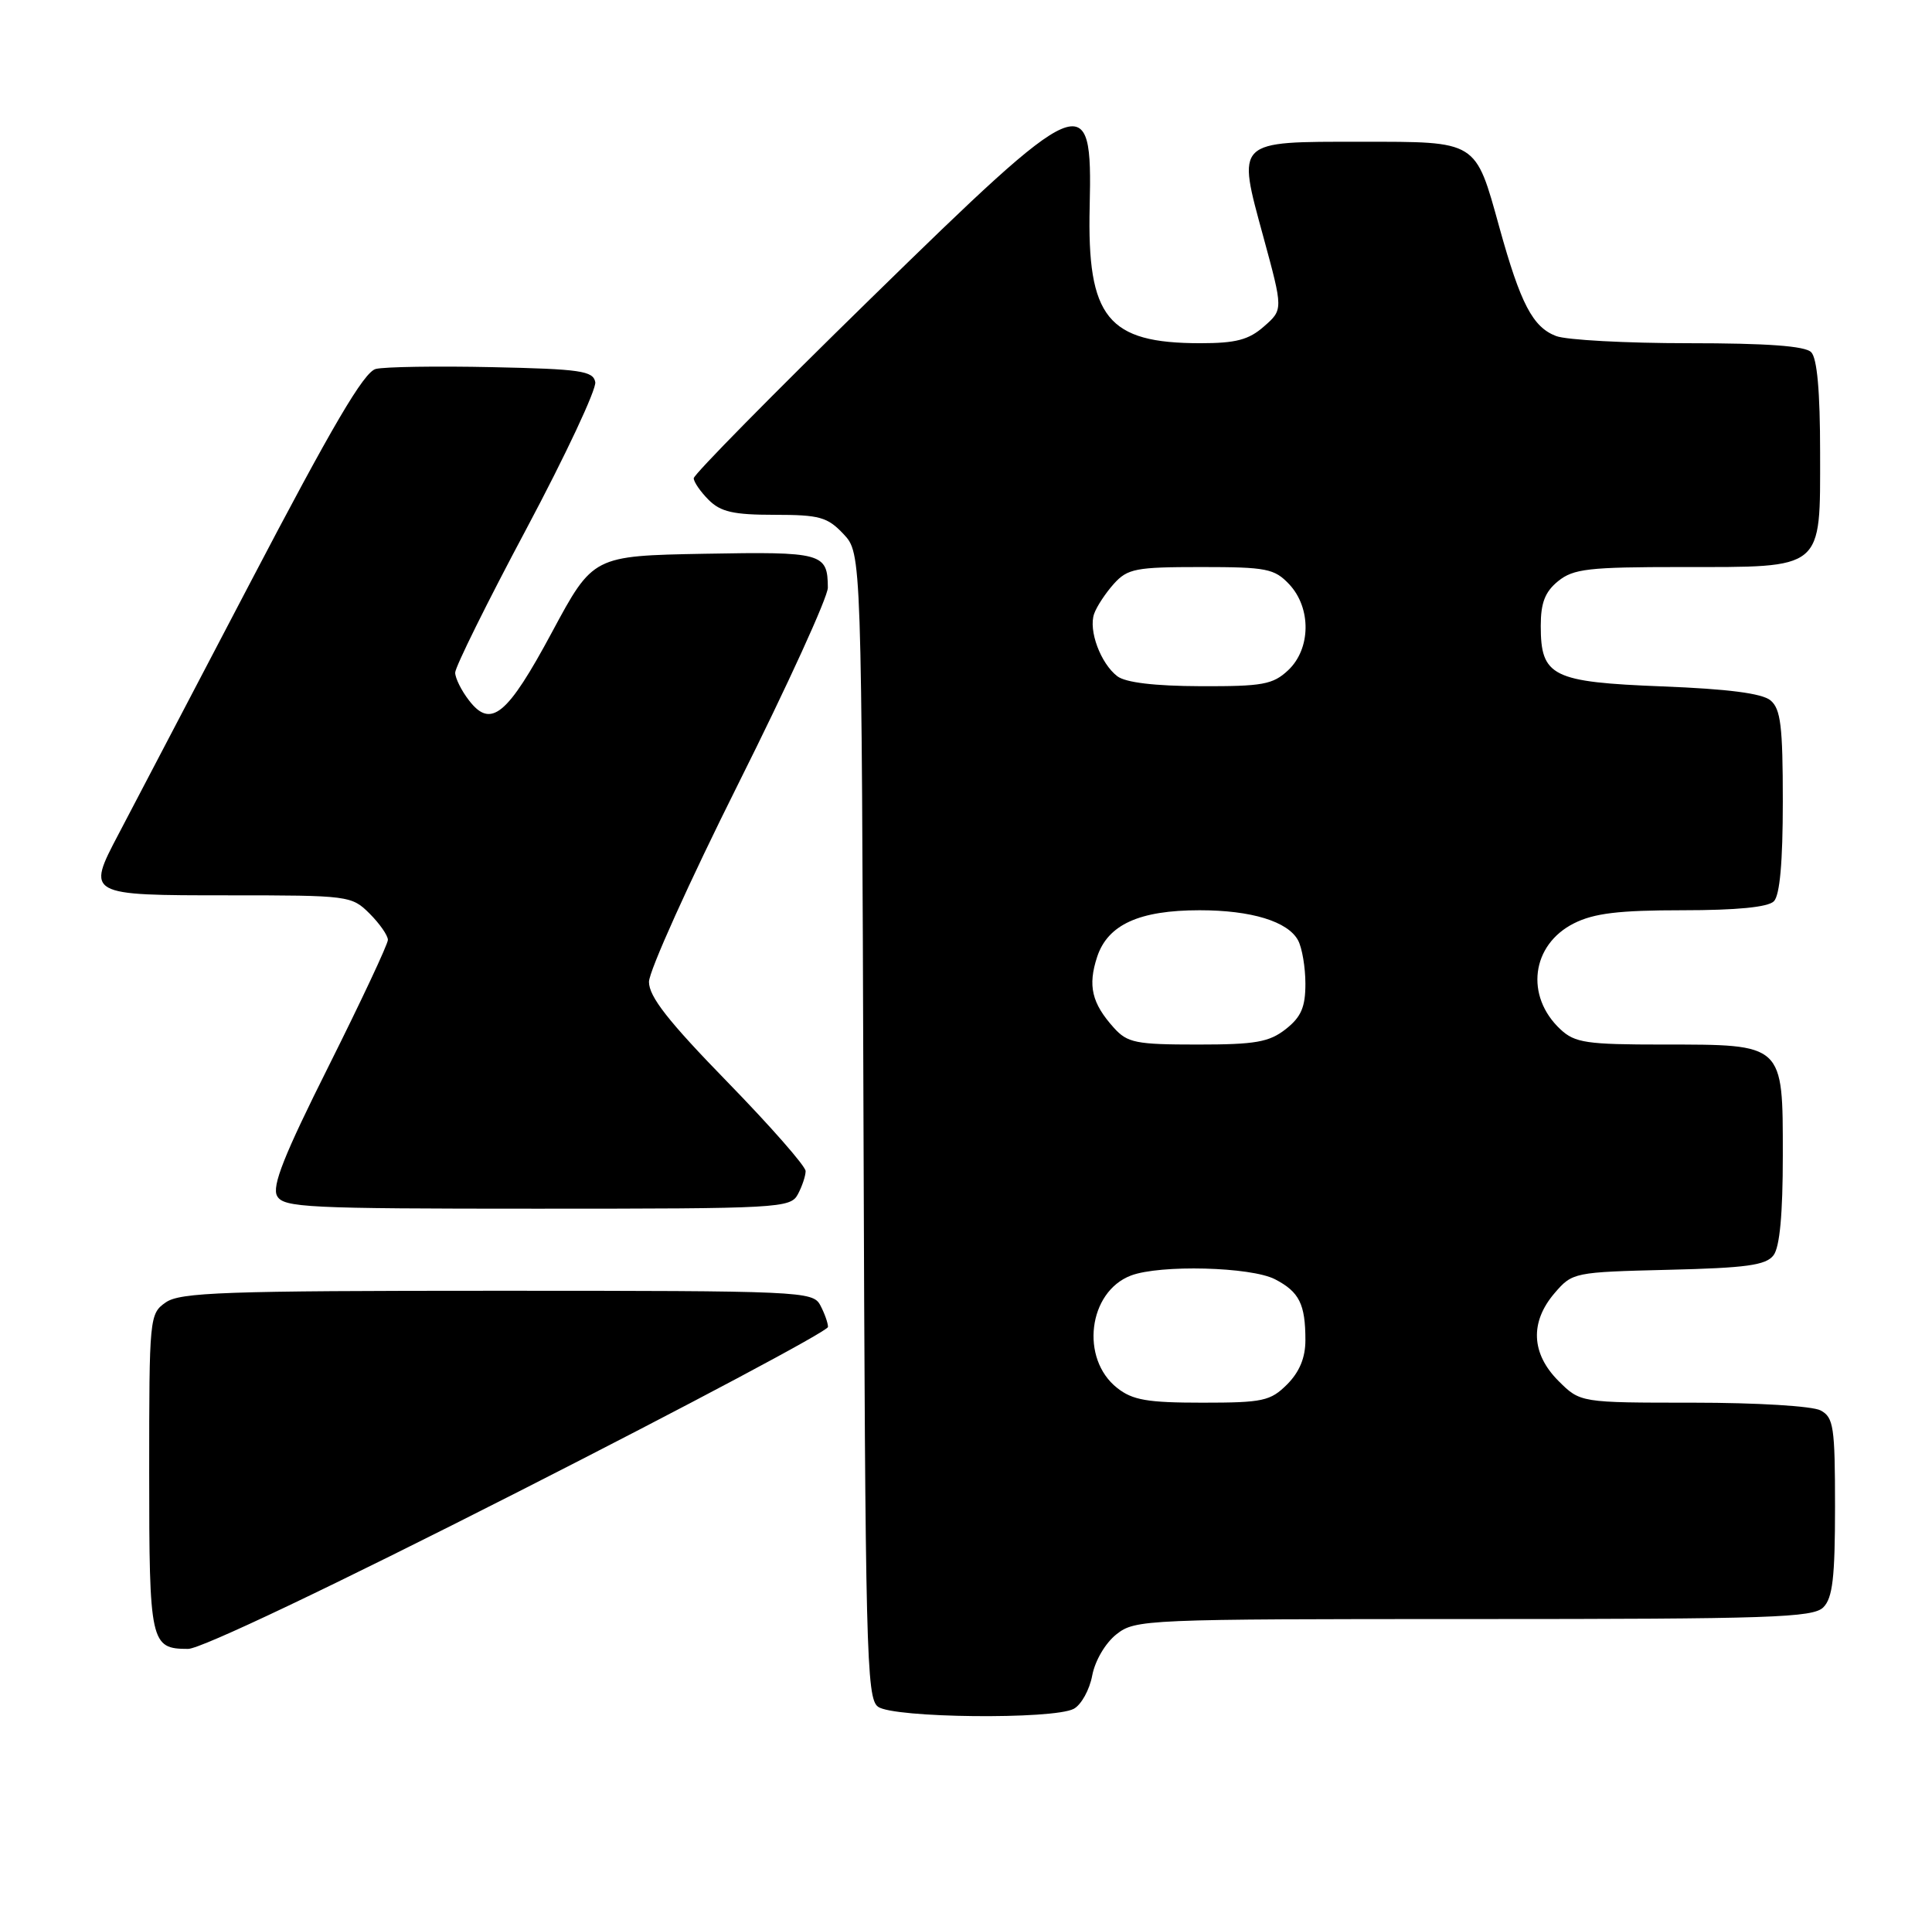 <?xml version="1.0" encoding="UTF-8" standalone="no"?>
<!DOCTYPE svg PUBLIC "-//W3C//DTD SVG 1.1//EN" "http://www.w3.org/Graphics/SVG/1.1/DTD/svg11.dtd" >
<svg xmlns="http://www.w3.org/2000/svg" xmlns:xlink="http://www.w3.org/1999/xlink" version="1.1" viewBox="0 0 259 256">
 <g >
 <path fill="currentColor"
d=" M 143.95 229.03 C 144.95 228.49 146.06 226.49 146.42 224.57 C 146.80 222.57 148.18 220.22 149.67 219.04 C 152.20 217.05 153.46 217.00 197.56 217.00 C 237.41 217.00 243.05 216.81 244.43 215.43 C 245.68 214.18 246.00 211.44 246.00 201.96 C 246.00 191.23 245.81 189.97 244.07 189.04 C 242.98 188.45 235.51 188.00 226.99 188.00 C 211.85 188.00 211.85 188.00 208.92 185.08 C 205.26 181.41 205.08 177.19 208.41 173.31 C 210.79 170.54 211.00 170.50 223.66 170.19 C 234.11 169.94 236.73 169.58 237.75 168.25 C 238.59 167.16 239.00 162.73 239.00 154.87 C 239.00 139.82 239.19 140.00 222.97 140.00 C 212.71 140.00 211.13 139.77 209.20 137.97 C 204.41 133.51 205.29 126.62 211.01 123.75 C 213.70 122.40 217.03 122.00 225.55 122.00 C 232.81 122.00 237.01 121.59 237.80 120.80 C 238.60 120.00 239.00 115.56 239.00 107.42 C 239.00 97.32 238.72 95.01 237.35 93.87 C 236.22 92.93 231.64 92.34 222.88 92.00 C 208.06 91.42 206.55 90.67 206.55 83.88 C 206.55 80.80 207.12 79.32 208.88 77.89 C 210.93 76.23 212.98 76.00 225.39 76.00 C 244.64 76.00 244.00 76.53 244.00 60.64 C 244.00 52.45 243.60 48.00 242.80 47.20 C 241.97 46.37 236.88 46.00 226.37 46.00 C 217.99 46.00 210.00 45.57 208.61 45.04 C 205.48 43.85 203.84 40.71 201.01 30.50 C 197.76 18.77 198.13 19.00 182.47 19.00 C 165.53 19.00 165.81 18.72 169.37 31.77 C 172.02 41.50 172.02 41.50 169.45 43.75 C 167.41 45.55 165.68 46.00 160.91 46.00 C 148.48 46.00 145.72 42.58 146.08 27.67 C 146.46 11.53 145.42 11.97 116.64 40.10 C 103.64 52.80 93.00 63.60 93.00 64.10 C 93.00 64.59 93.90 65.90 95.00 67.00 C 96.61 68.61 98.33 69.00 103.83 69.00 C 109.87 69.00 110.93 69.30 113.08 71.58 C 115.50 74.16 115.50 74.16 115.76 150.83 C 116.00 221.33 116.15 227.60 117.70 228.75 C 119.74 230.27 141.21 230.49 143.95 229.03 Z  M 69.52 199.92 C 92.34 188.32 111.00 178.39 111.00 177.85 C 111.00 177.31 110.53 176.00 109.96 174.93 C 108.97 173.07 107.43 173.00 66.69 173.00 C 30.07 173.00 24.15 173.21 22.22 174.56 C 20.04 176.08 20.00 176.54 20.00 197.36 C 20.00 220.25 20.17 221.00 25.22 221.00 C 26.92 221.00 44.58 212.60 69.52 199.92 Z  M 106.96 160.07 C 107.53 159.00 108.00 157.60 108.00 156.96 C 108.00 156.31 103.28 150.93 97.50 145.00 C 89.58 136.87 87.00 133.58 87.00 131.60 C 87.00 130.16 92.40 118.19 99.00 105.00 C 105.60 91.81 110.99 80.00 110.98 78.76 C 110.95 74.12 110.27 73.93 94.42 74.22 C 79.50 74.50 79.50 74.50 74.00 84.73 C 68.00 95.90 65.81 97.70 62.87 93.87 C 61.86 92.57 61.03 90.90 61.02 90.16 C 61.01 89.43 65.30 80.75 70.57 70.88 C 75.83 61.00 79.98 52.15 79.80 51.21 C 79.52 49.71 77.79 49.46 65.99 49.21 C 58.57 49.05 51.55 49.16 50.38 49.45 C 48.79 49.84 44.55 57.07 33.47 78.24 C 25.33 93.78 17.42 108.88 15.89 111.80 C 11.58 119.98 11.63 120.00 30.65 120.00 C 46.77 120.00 47.14 120.05 49.55 122.45 C 50.90 123.80 52.00 125.38 52.00 125.97 C 52.00 126.55 48.44 134.13 44.10 142.81 C 38.07 154.84 36.42 159.00 37.15 160.30 C 38.01 161.85 41.10 162.00 72.01 162.00 C 104.52 162.00 105.97 161.92 106.96 160.07 Z  M 149.77 186.03 C 144.78 182.11 145.88 173.14 151.61 170.96 C 155.51 169.48 167.70 169.79 170.93 171.46 C 174.18 173.15 175.00 174.78 175.00 179.63 C 175.00 181.97 174.21 183.88 172.55 185.55 C 170.31 187.78 169.31 188.00 161.18 188.00 C 153.83 188.00 151.83 187.66 149.77 186.03 Z  M 149.32 137.75 C 146.36 134.46 145.81 132.12 147.08 128.25 C 148.51 123.92 152.73 122.00 160.82 122.00 C 167.76 122.00 172.66 123.50 174.02 126.04 C 174.56 127.05 175.00 129.67 175.00 131.86 C 175.00 134.98 174.43 136.31 172.37 137.93 C 170.13 139.68 168.32 140.00 160.54 140.00 C 152.27 140.00 151.14 139.77 149.32 137.75 Z  M 149.79 90.64 C 147.55 88.93 145.89 84.48 146.68 82.26 C 147.02 81.29 148.21 79.49 149.32 78.25 C 151.16 76.21 152.26 76.00 161.00 76.00 C 169.80 76.00 170.84 76.21 172.83 78.31 C 175.81 81.49 175.74 86.96 172.69 89.83 C 170.64 91.75 169.27 92.00 160.94 91.97 C 154.78 91.95 150.90 91.48 149.79 90.64 Z "/>
</g>
</svg>